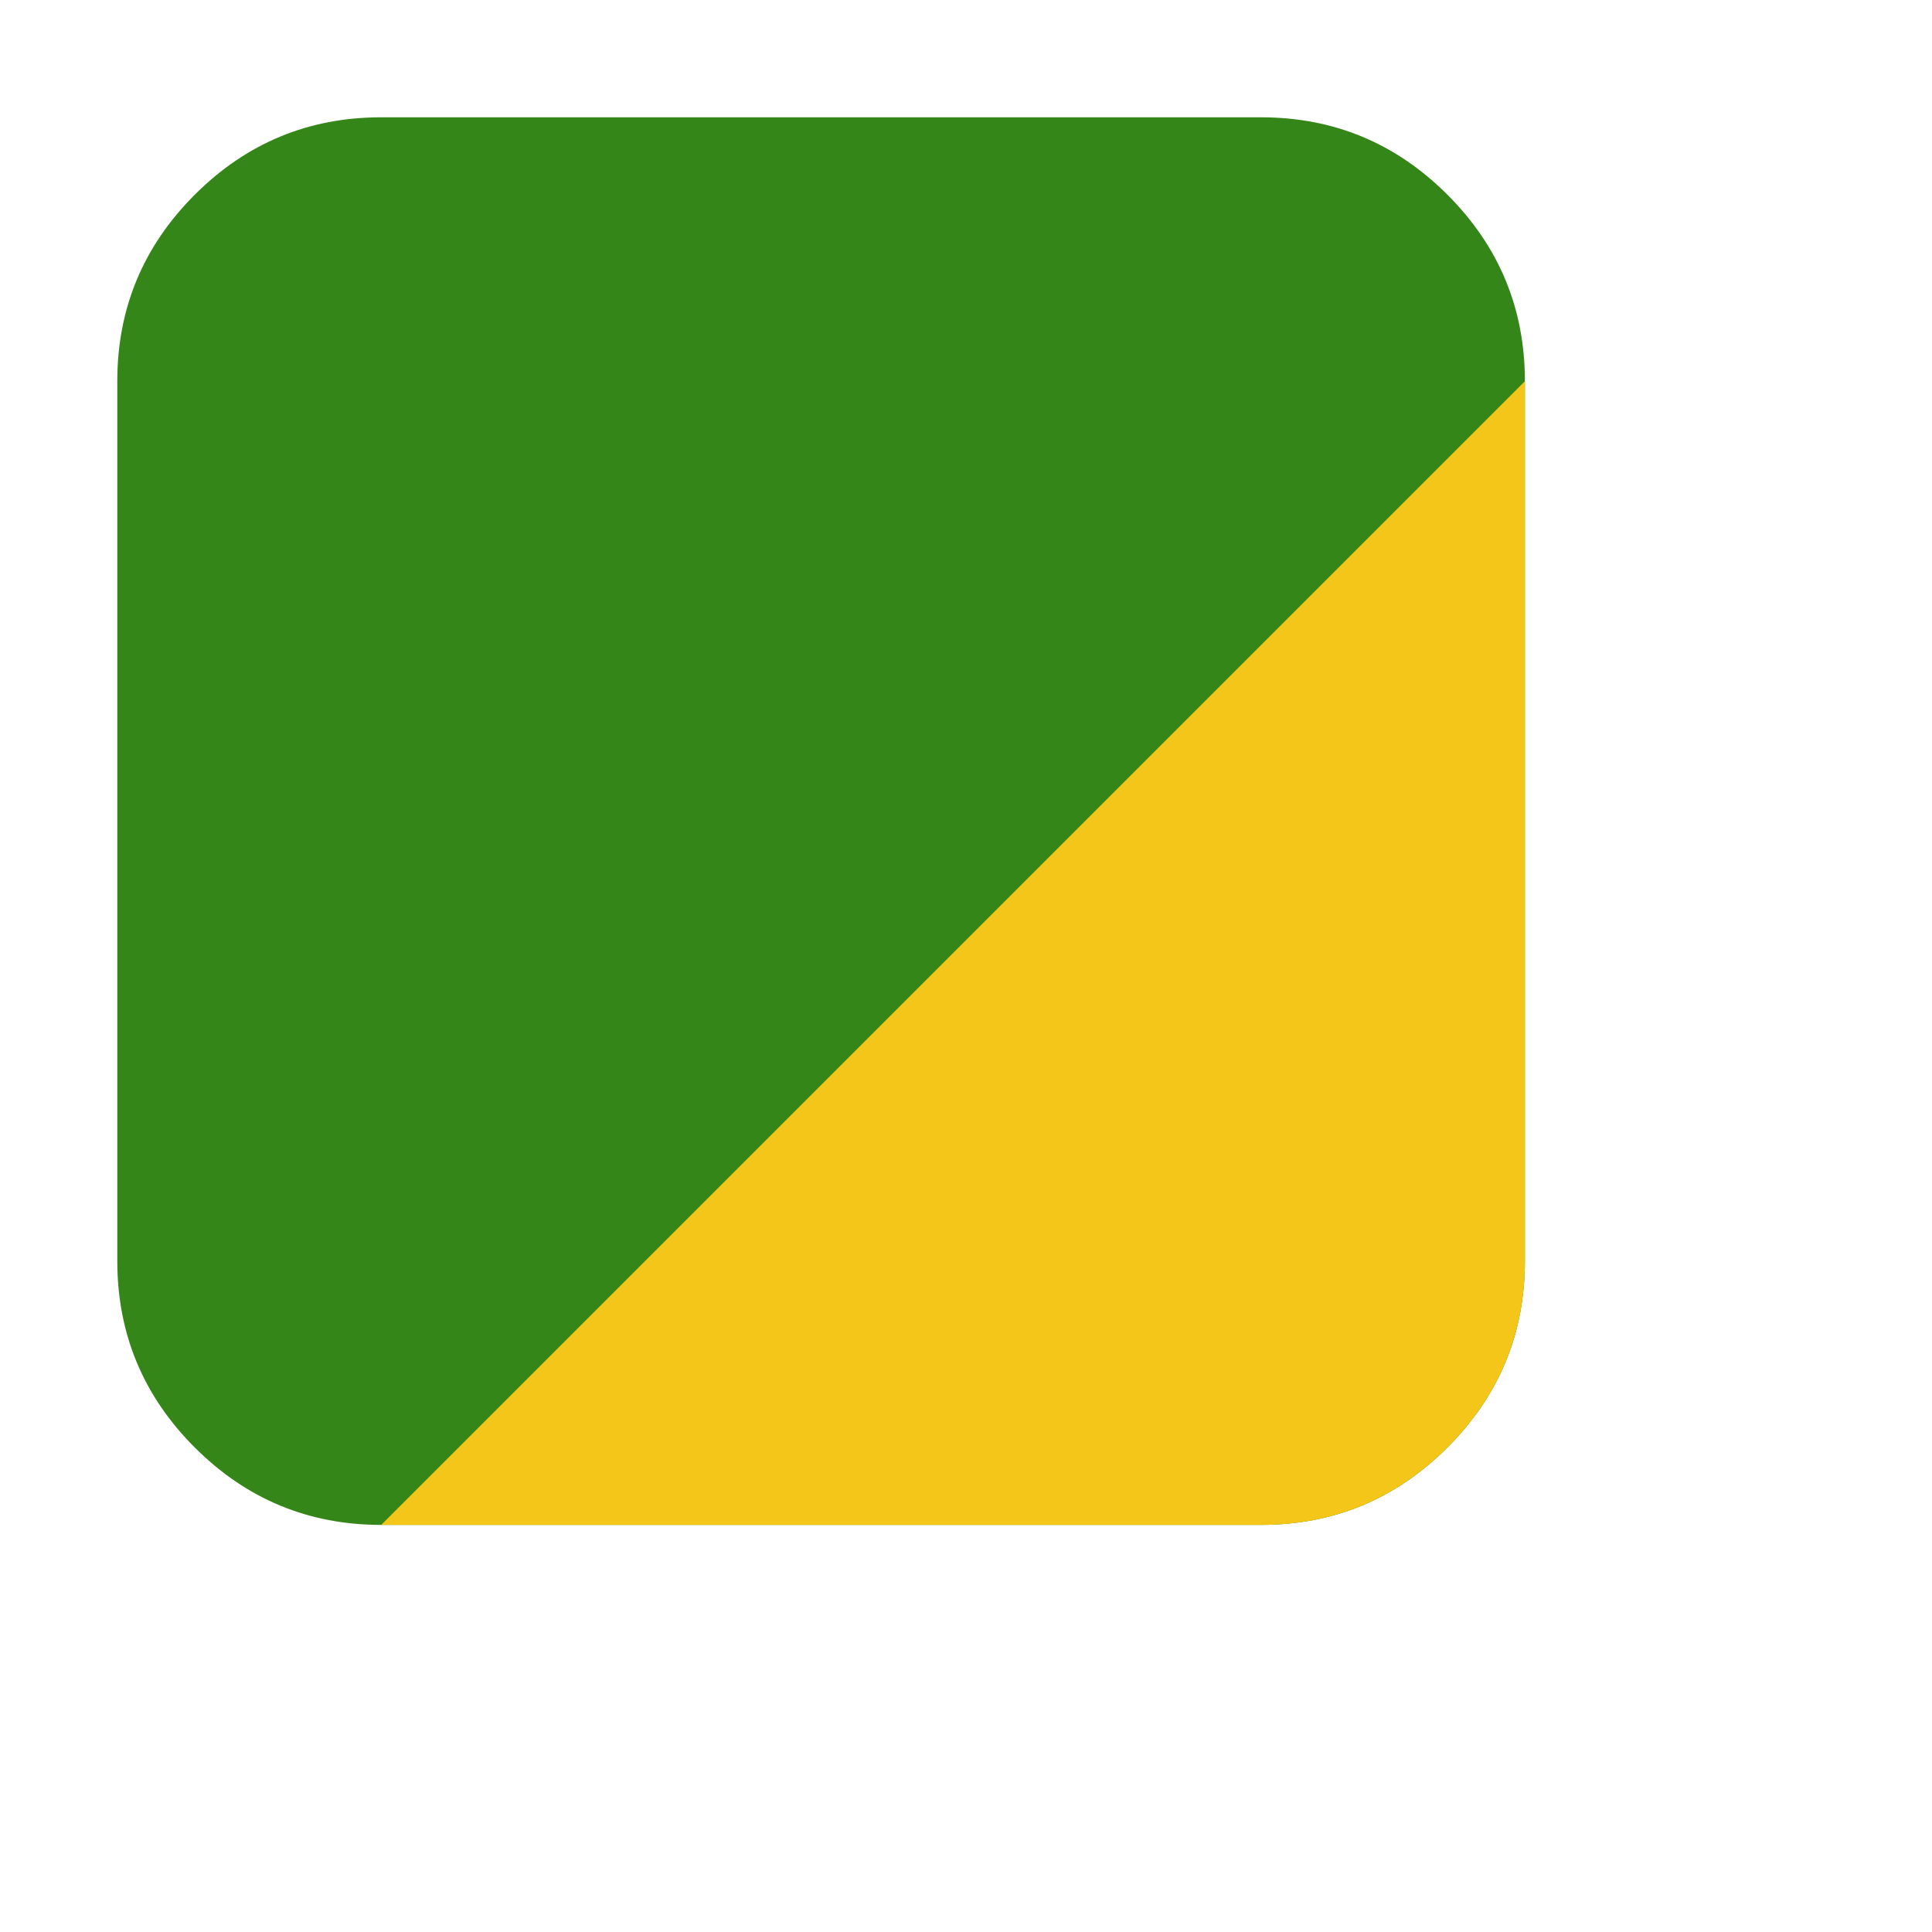 <?xml version="1.0" encoding="utf-8"?>
<svg width="1792" height="1792" viewBox="0 0 1792 1792" xmlns="http://www.w3.org/2000/svg">
<style type="text/css">
   .green {fill:#348619;}
   .red {fill:#b40000; } 
   .yellow {fill:#F3C619;}
</style>
<g transform="scale(0.85 0.85)">
<path class="green" d="M1664 416v960q0 119-84.5 203.5t-203.5 84.5h-960q-119 0-203.5-84.5t-84.5-203.5v-960q0-119 84.5-203.5t203.5-84.5h960q119 0 203.5 84.5t84.5 203.5z"/>
<path class="yellow" d="M1664 416v960q0 119-84.5 203.5t-203.5 84.5h-960q-119 z"/>
</g>
</svg>
